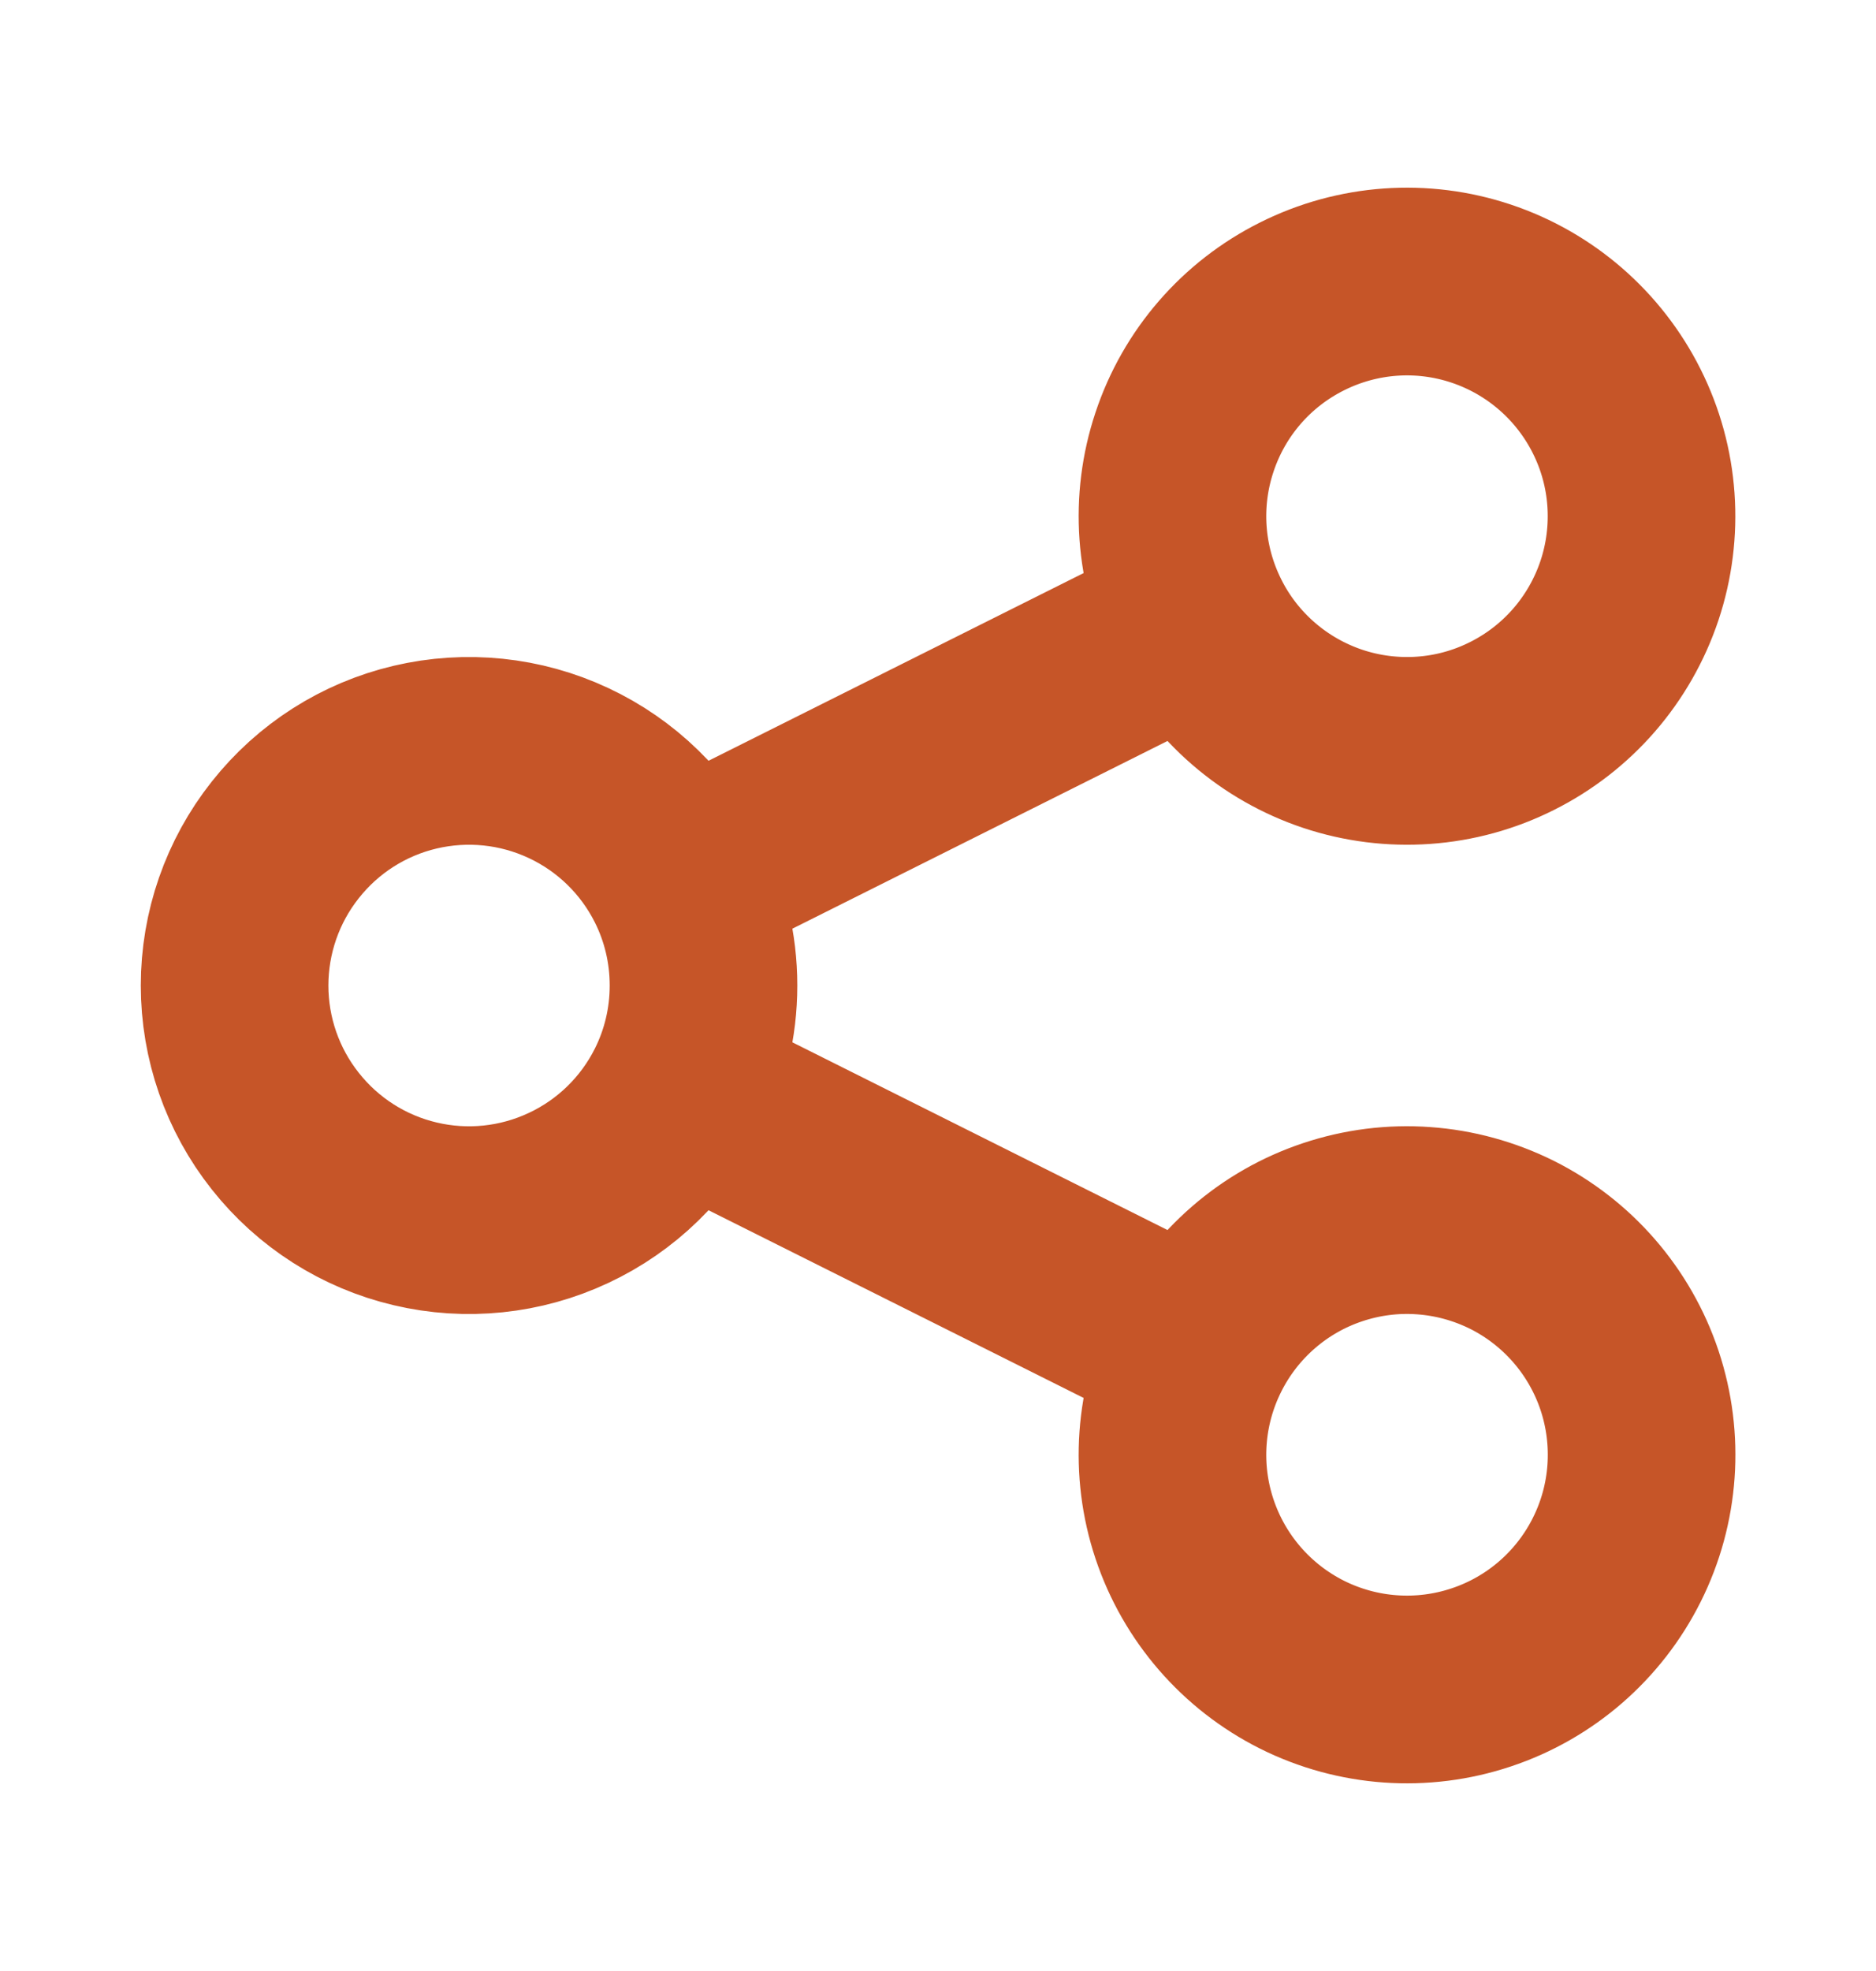 <svg width="20" height="21" viewBox="0 0 20 21" fill="none" xmlns="http://www.w3.org/2000/svg">
<path d="M7.237 11.618C7.405 11.282 7.5 10.902 7.5 10.5C7.5 10.098 7.405 9.718 7.237 9.382M7.237 11.618C6.985 12.122 6.57 12.526 6.06 12.764C5.55 13.003 4.974 13.063 4.426 12.933C3.878 12.804 3.39 12.493 3.041 12.051C2.691 11.61 2.501 11.063 2.501 10.5C2.501 9.937 2.691 9.39 3.041 8.949C3.39 8.507 3.878 8.196 4.426 8.067C4.974 7.938 5.55 7.997 6.06 8.236C6.57 8.474 6.985 8.878 7.237 9.382M7.237 11.618L12.764 14.382M7.237 9.382L12.764 6.618M12.764 14.382C12.467 14.975 12.418 15.662 12.628 16.291C12.838 16.92 13.289 17.44 13.882 17.737C14.475 18.033 15.162 18.082 15.791 17.872C16.42 17.663 16.94 17.212 17.237 16.618C17.534 16.025 17.582 15.338 17.373 14.709C17.163 14.08 16.712 13.56 16.119 13.263C15.825 13.117 15.505 13.029 15.178 13.006C14.85 12.982 14.521 13.024 14.209 13.128C13.58 13.337 13.06 13.789 12.764 14.382ZM12.764 6.618C12.91 6.912 13.114 7.174 13.362 7.389C13.61 7.604 13.898 7.768 14.209 7.872C14.521 7.976 14.85 8.017 15.177 7.994C15.505 7.971 15.825 7.883 16.118 7.736C16.412 7.589 16.674 7.386 16.889 7.138C17.104 6.89 17.268 6.602 17.372 6.291C17.476 5.979 17.517 5.65 17.494 5.323C17.471 4.995 17.383 4.675 17.236 4.382C16.939 3.789 16.419 3.338 15.79 3.128C15.161 2.918 14.475 2.967 13.882 3.264C13.288 3.56 12.837 4.08 12.628 4.71C12.418 5.339 12.467 6.025 12.764 6.618Z" stroke="#C65528" stroke-width="2" stroke-linecap="round" stroke-linejoin="round"/>
</svg>
